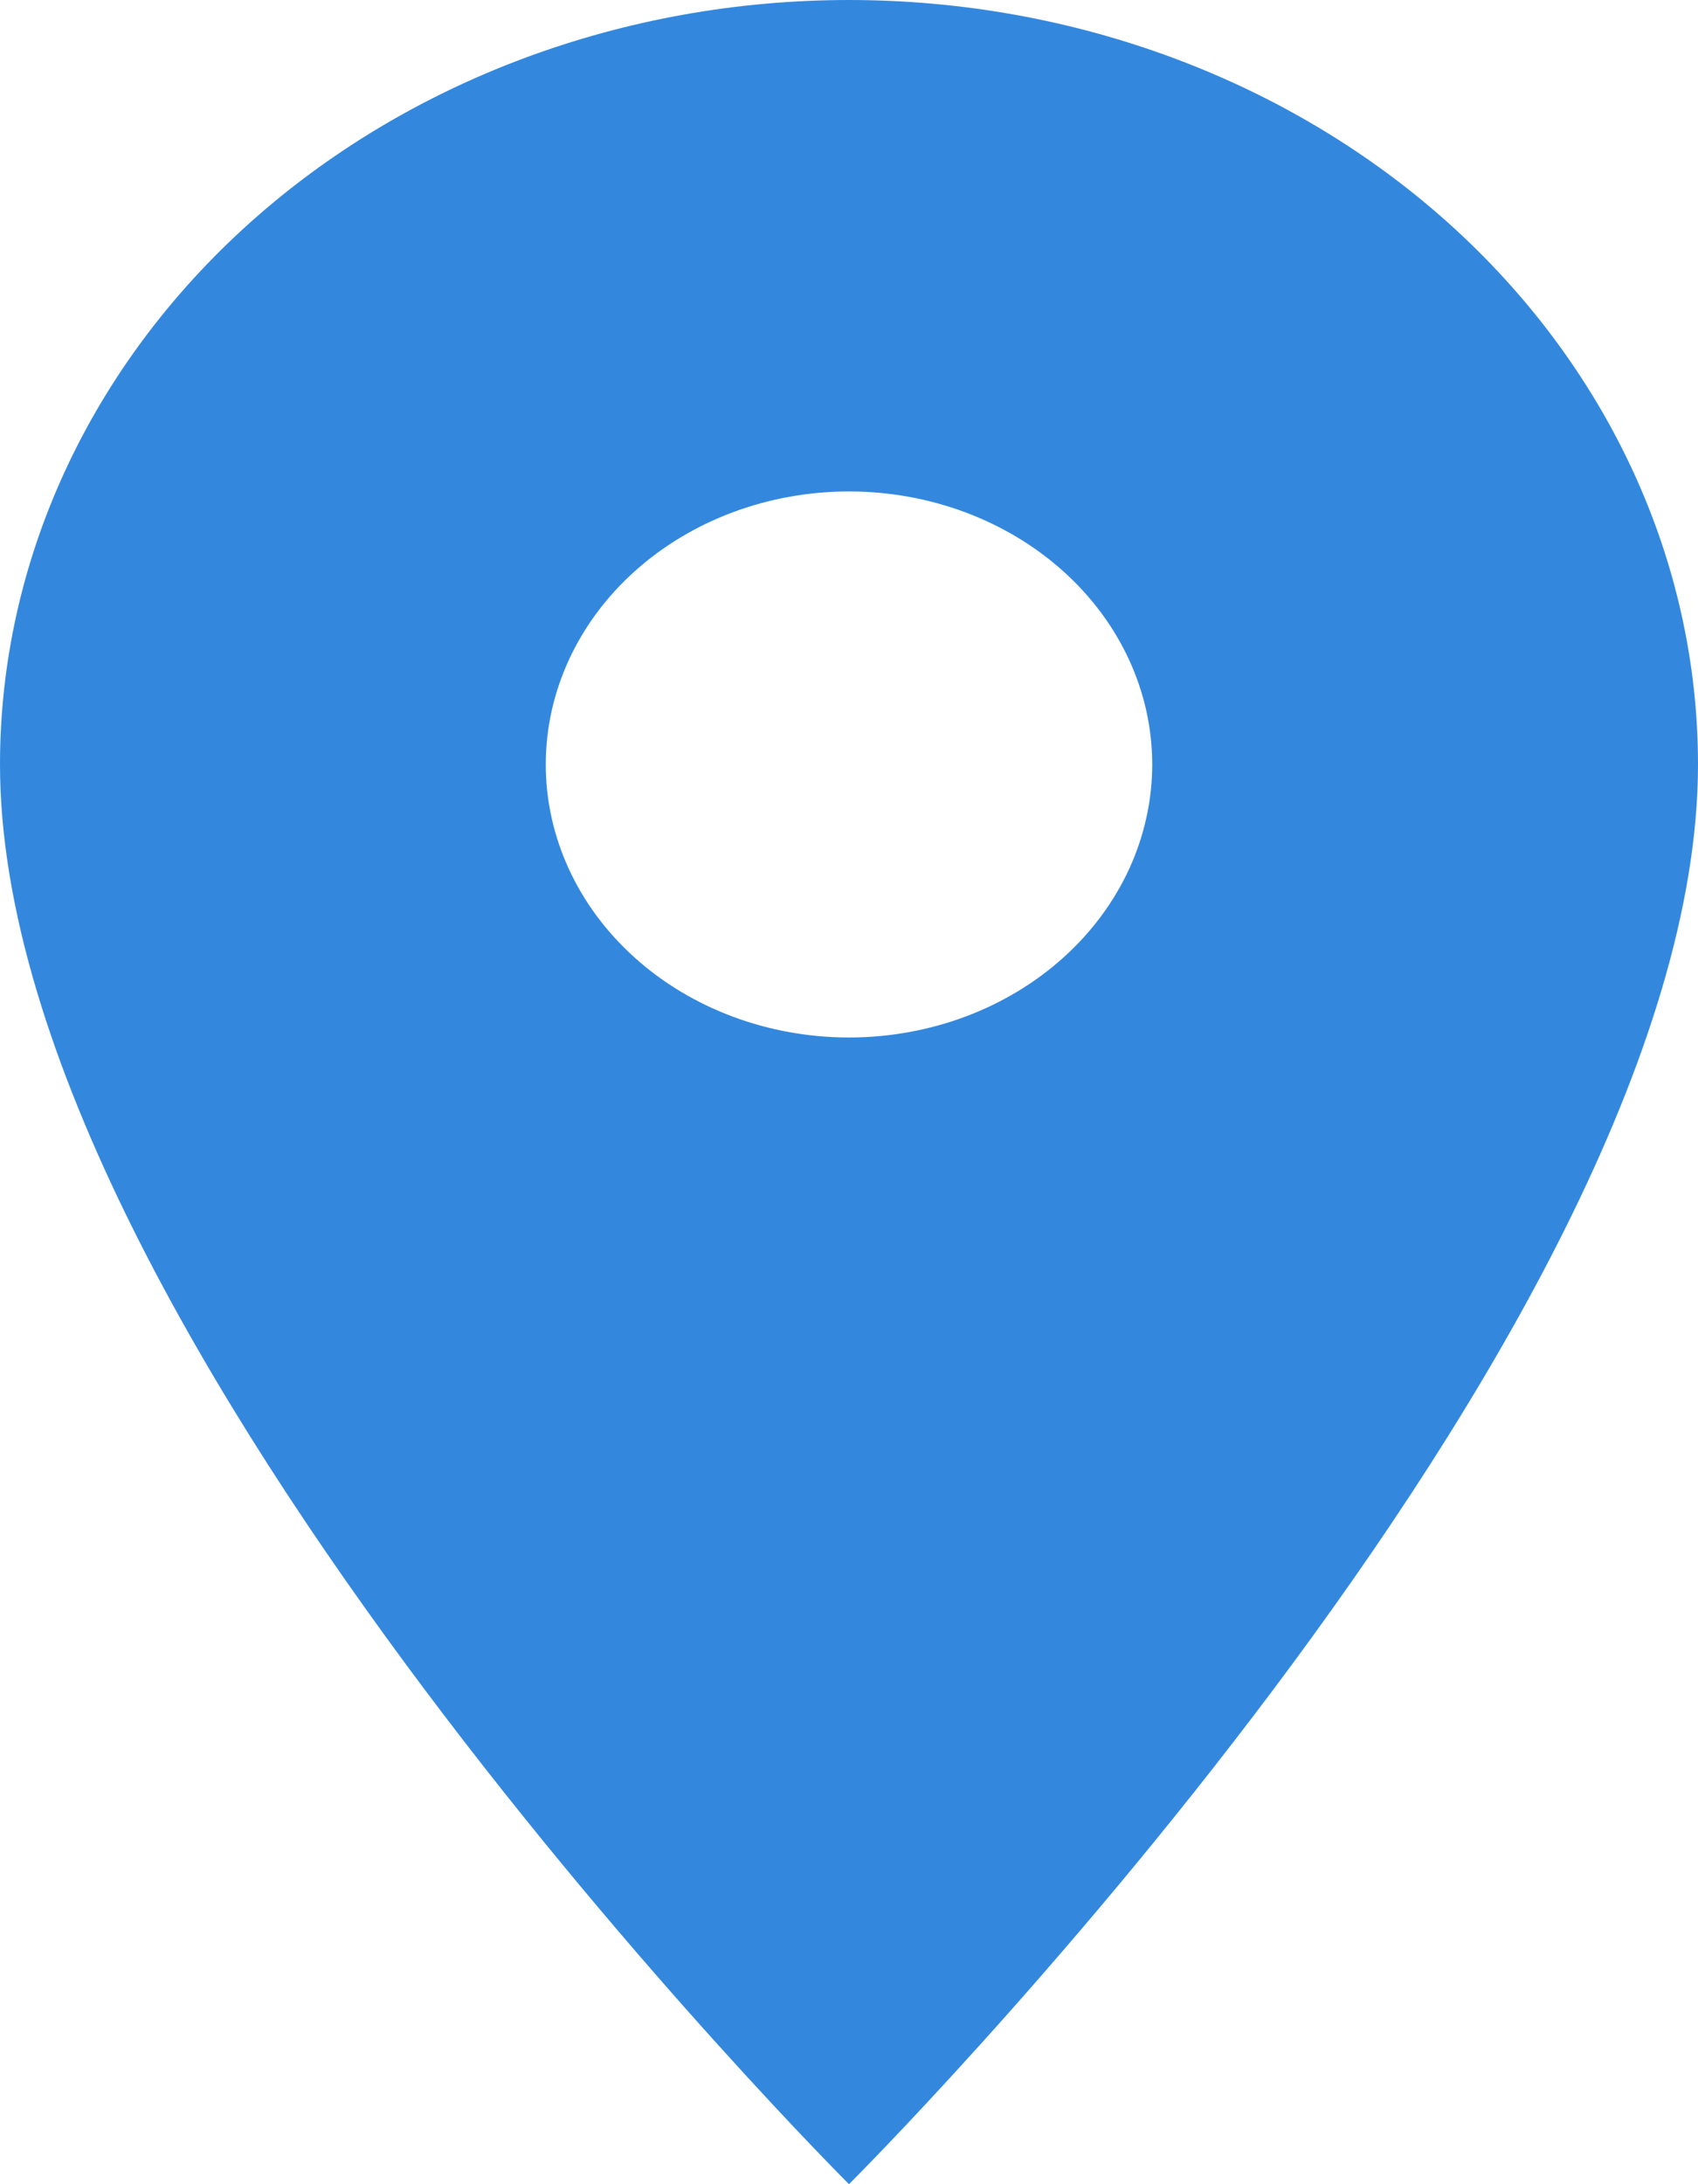 <svg width="14" height="18" viewBox="0 0 14 18" fill="none" xmlns="http://www.w3.org/2000/svg">
<path d="M7 8.55C6.337 8.55 5.701 8.313 5.232 7.891C4.763 7.469 4.5 6.897 4.5 6.3C4.5 5.703 4.763 5.131 5.232 4.709C5.701 4.287 6.337 4.05 7 4.05C7.663 4.05 8.299 4.287 8.768 4.709C9.237 5.131 9.5 5.703 9.5 6.3C9.5 6.595 9.435 6.888 9.31 7.161C9.184 7.434 9 7.682 8.768 7.891C8.536 8.1 8.26 8.266 7.957 8.379C7.653 8.492 7.328 8.55 7 8.55ZM7 0C5.143 0 3.363 0.664 2.05 1.845C0.737 3.027 0 4.629 0 6.3C0 11.025 7 18 7 18C7 18 14 11.025 14 6.3C14 4.629 13.262 3.027 11.95 1.845C10.637 0.664 8.857 0 7 0Z" fill="#3388DE"/>
</svg>
